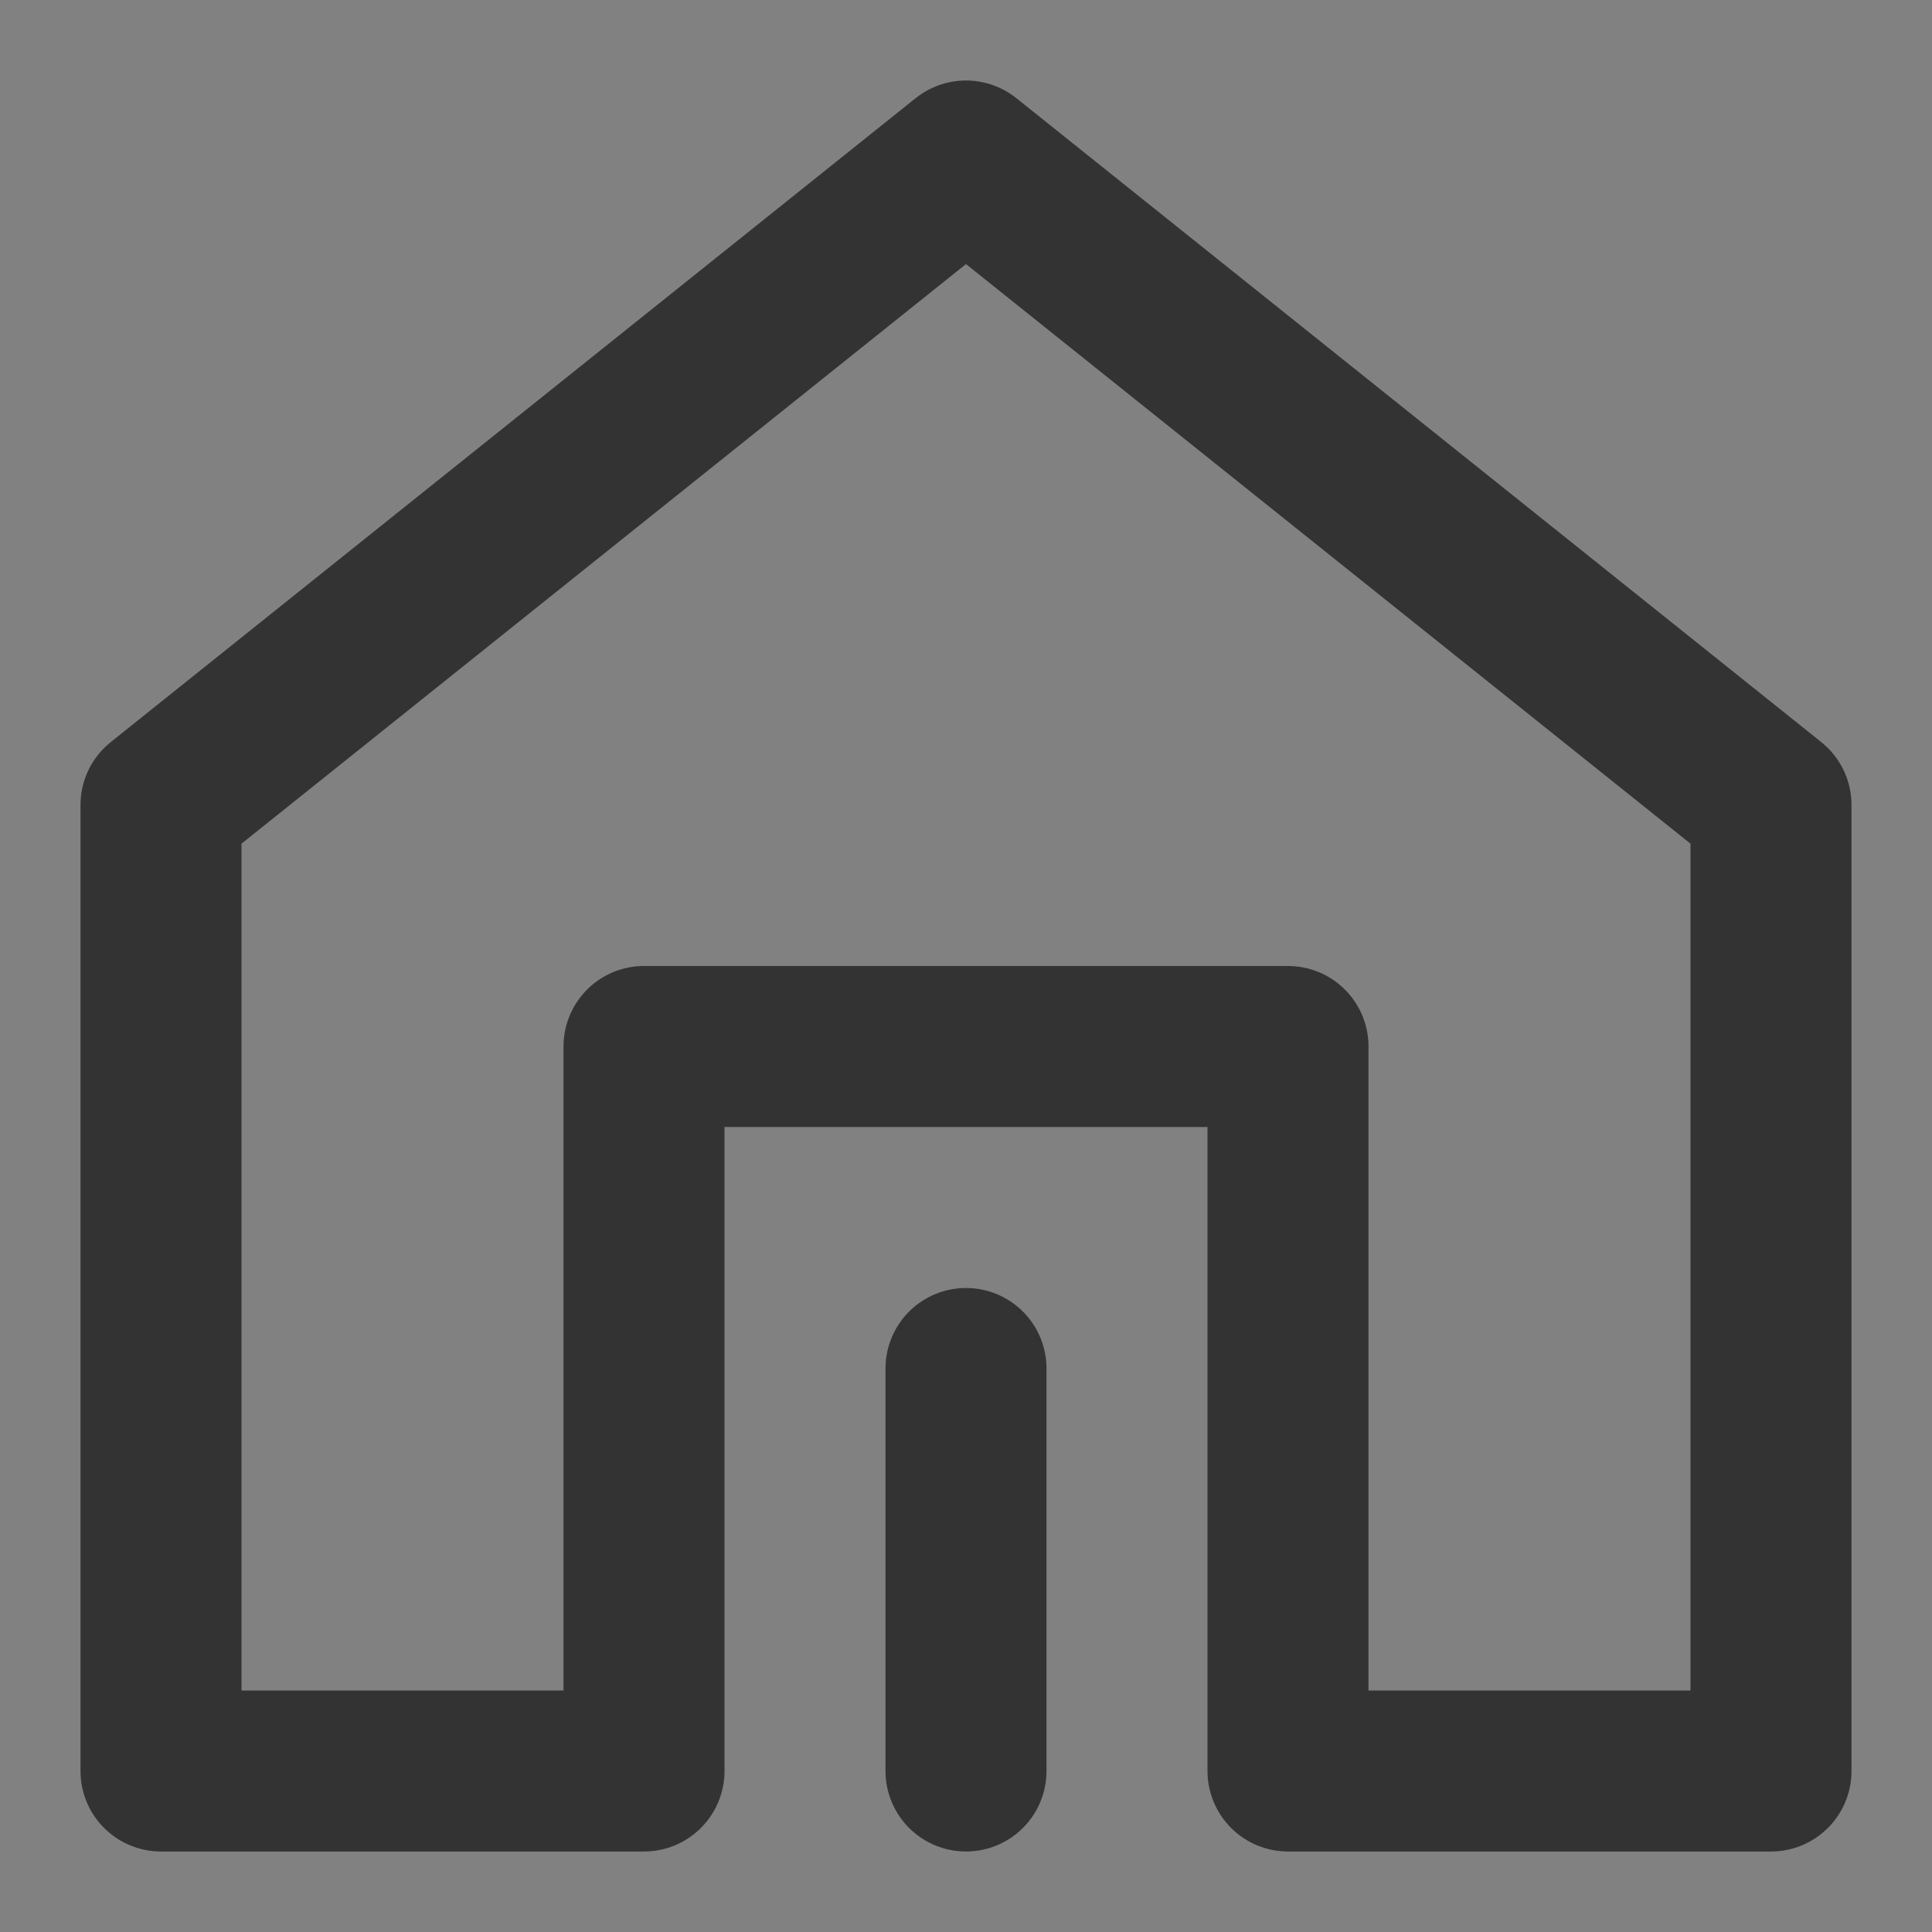 <svg width="24" height="24" viewBox="0 0 24 24" fill="none" xmlns="http://www.w3.org/2000/svg">
<rect x="0" y="0" width="24" height="24" fill="#808080" stroke="none"/>
<g clip-path="url(#clip0_201_46998)">
<path d="M24 0H0V24H24V0Z" fill="white" fill-opacity="0.01"/>
<path d="M22 22V10L12 2L2 10V22H8V13H16V22H22Z" stroke="#333333" stroke-width="2" stroke-linejoin="round"/>
<path d="M12 22V17" stroke="#333333" stroke-width="2" stroke-linecap="round" stroke-linejoin="round"/>
</g>
<defs>
<clipPath id="clip0_201_46998">
<rect width="24" height="24" fill="white"/>
</clipPath>
</defs>
</svg>

